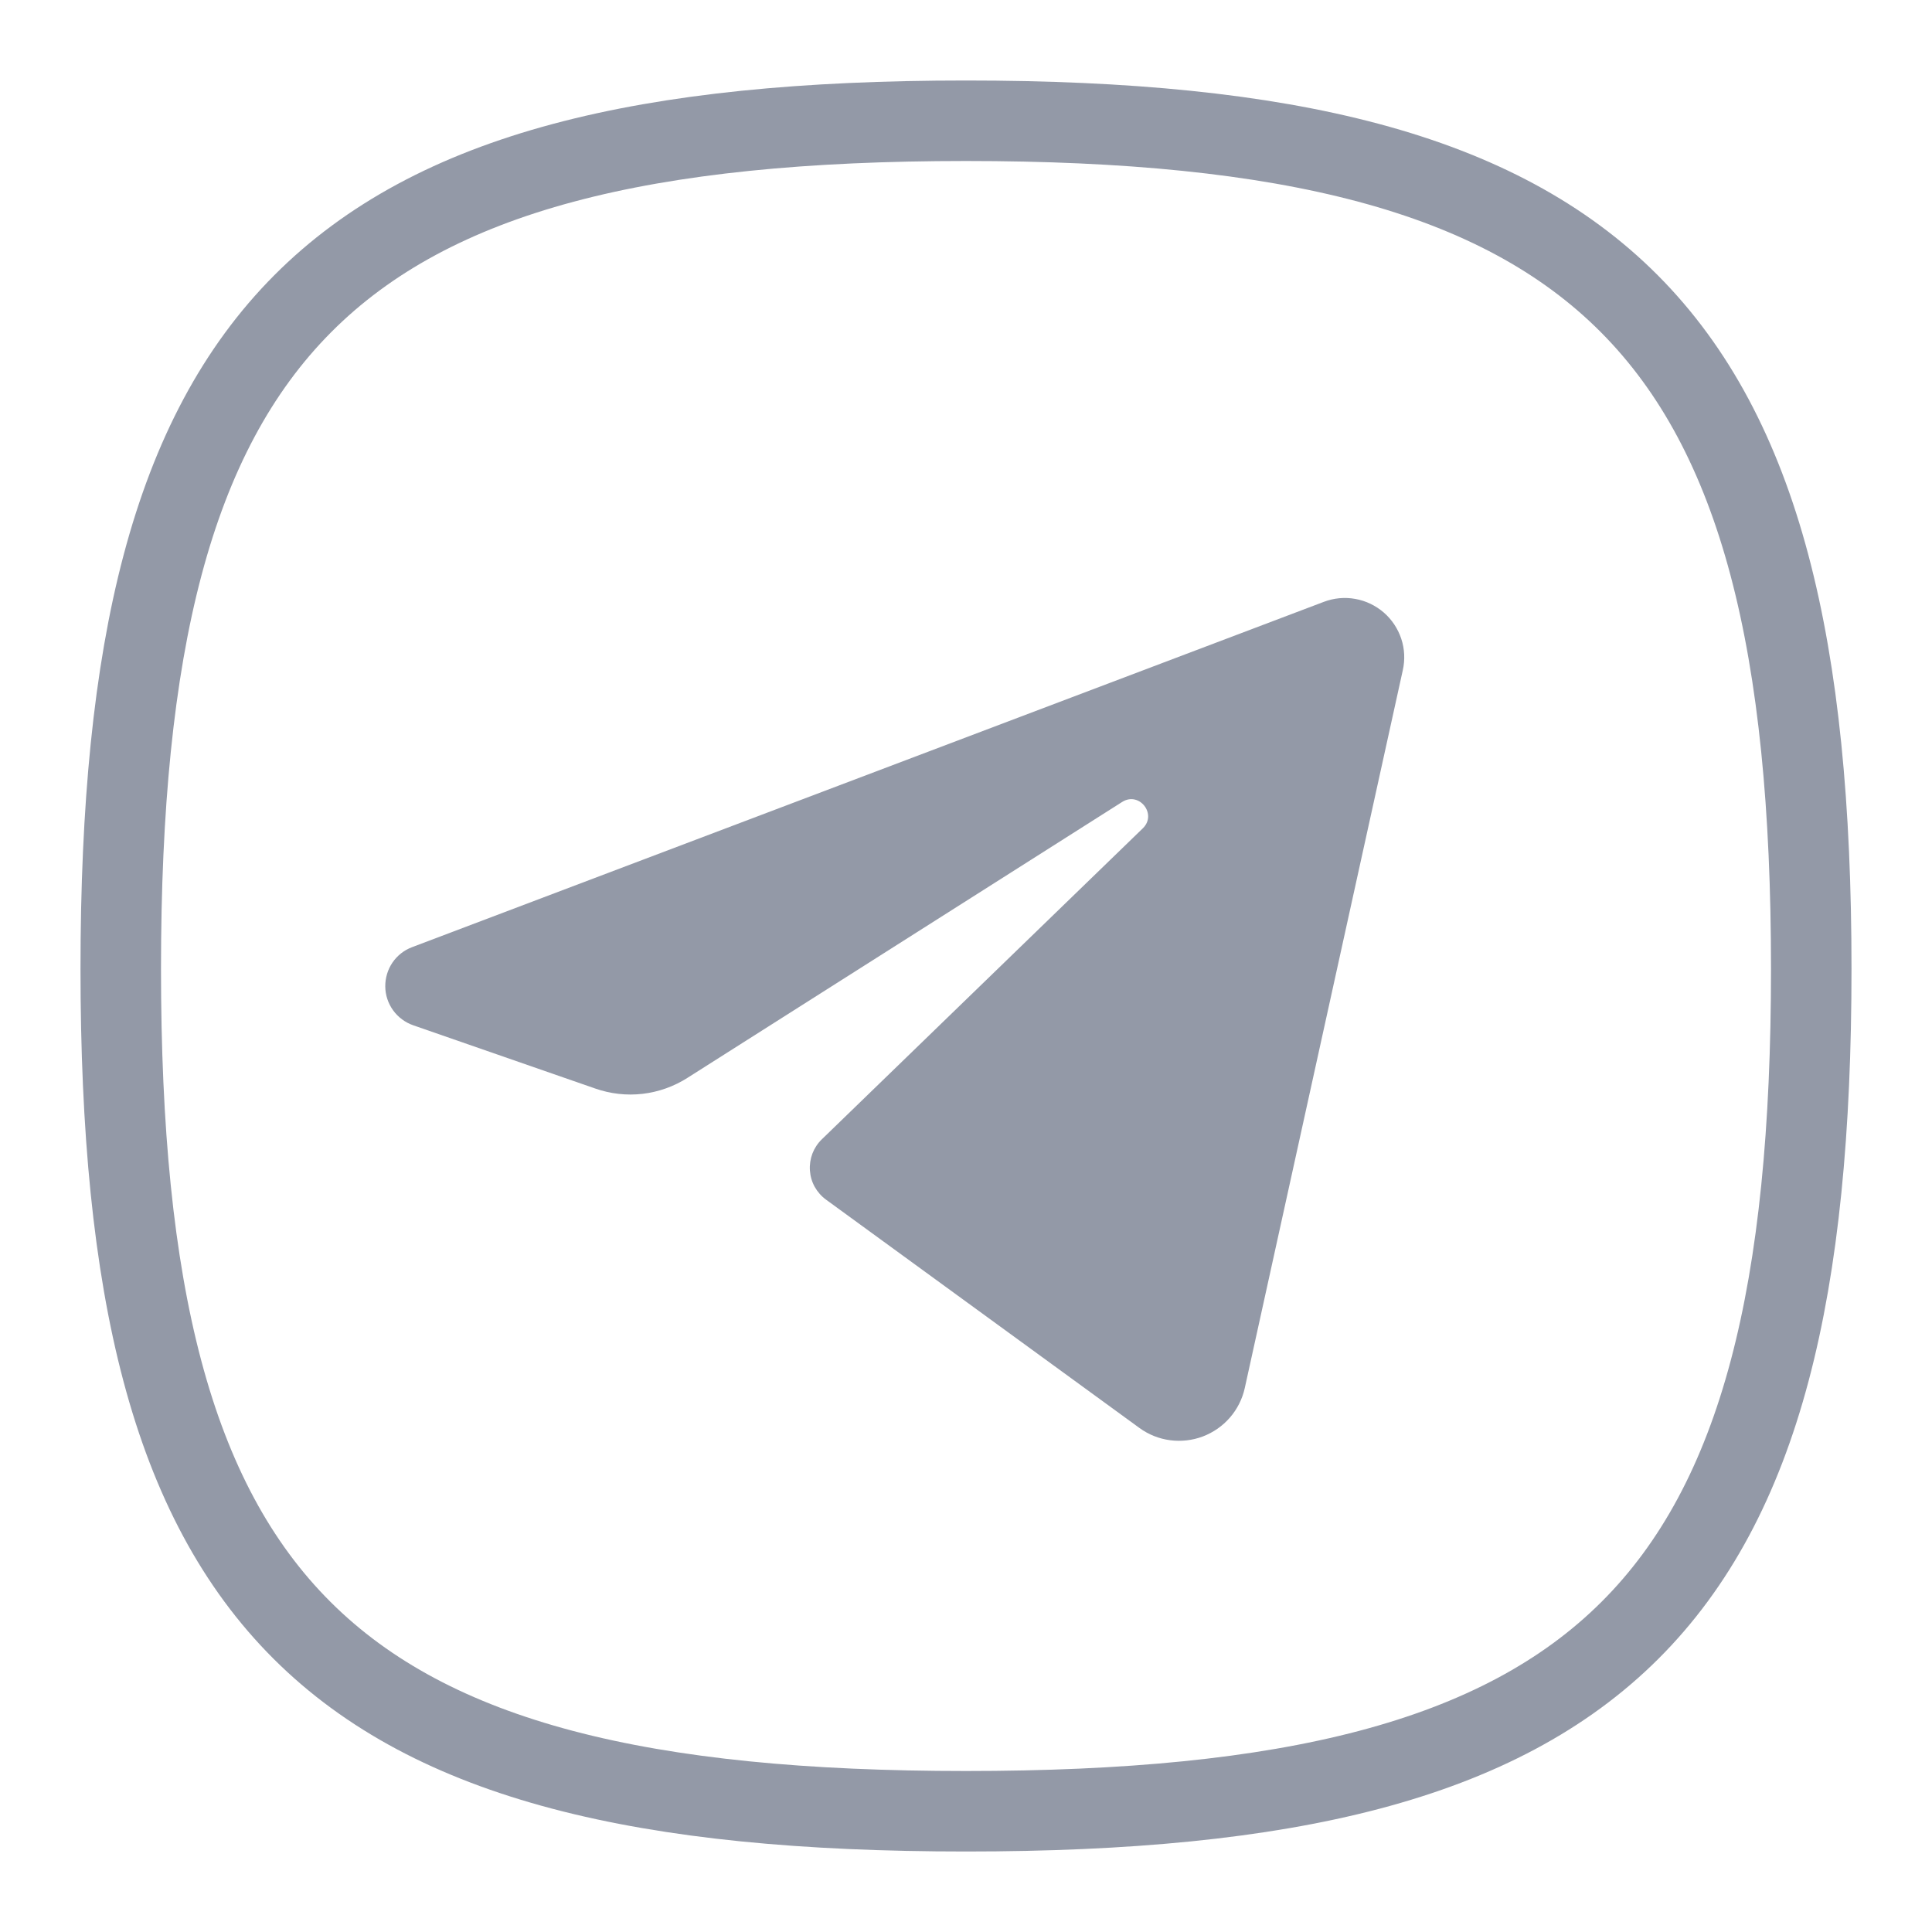 <svg xmlns="http://www.w3.org/2000/svg" width="24" height="24" fill="none">
	<g clip-path="url(#a)" clip-rule="evenodd">
		<path stroke="#9399A7"
			d="M12 22.5c7.991 0 10.5-2.501 10.5-10.466C22.5 4.047 19.97 1.5 12 1.5 4.03 1.5 1.5 4.048 1.5 12.034 1.5 20 4.009 22.5 12 22.5Z" />
		<path fill="#9399A7" fill-rule="evenodd"
			d="m7.394 13.522-2.262-.786c-.1-.035-.187-.1-.249-.186-.062-.086-.096-.189-.097-.295-.001-.106.03-.21.089-.297.06-.088.145-.155.244-.192l11.327-4.29c.124-.047.259-.06.39-.036.131.023.253.082.354.169.1.087.175.2.217.326.042.126.048.262.019.391l-1.963 8.917c-.03.135-.093.261-.184.366-.091.105-.206.185-.336.235-.13.049-.27.065-.407.047-.138-.018-.268-.07-.381-.152l-3.893-2.836c-.058-.042-.106-.097-.141-.159-.035-.063-.055-.132-.06-.204-.005-.071.006-.143.031-.21.026-.067.066-.128.117-.177l3.988-3.864c.18-.175-.045-.461-.257-.327L8.539 13.39c-.168.107-.359.175-.557.198-.198.023-.399-0-.588-.066Z" />
	</g>
	<defs>
		<clipPath id="a">
			<path fill="#fff" d="M0 0h24v24H0z" />
		</clipPath>
	</defs>
</svg>